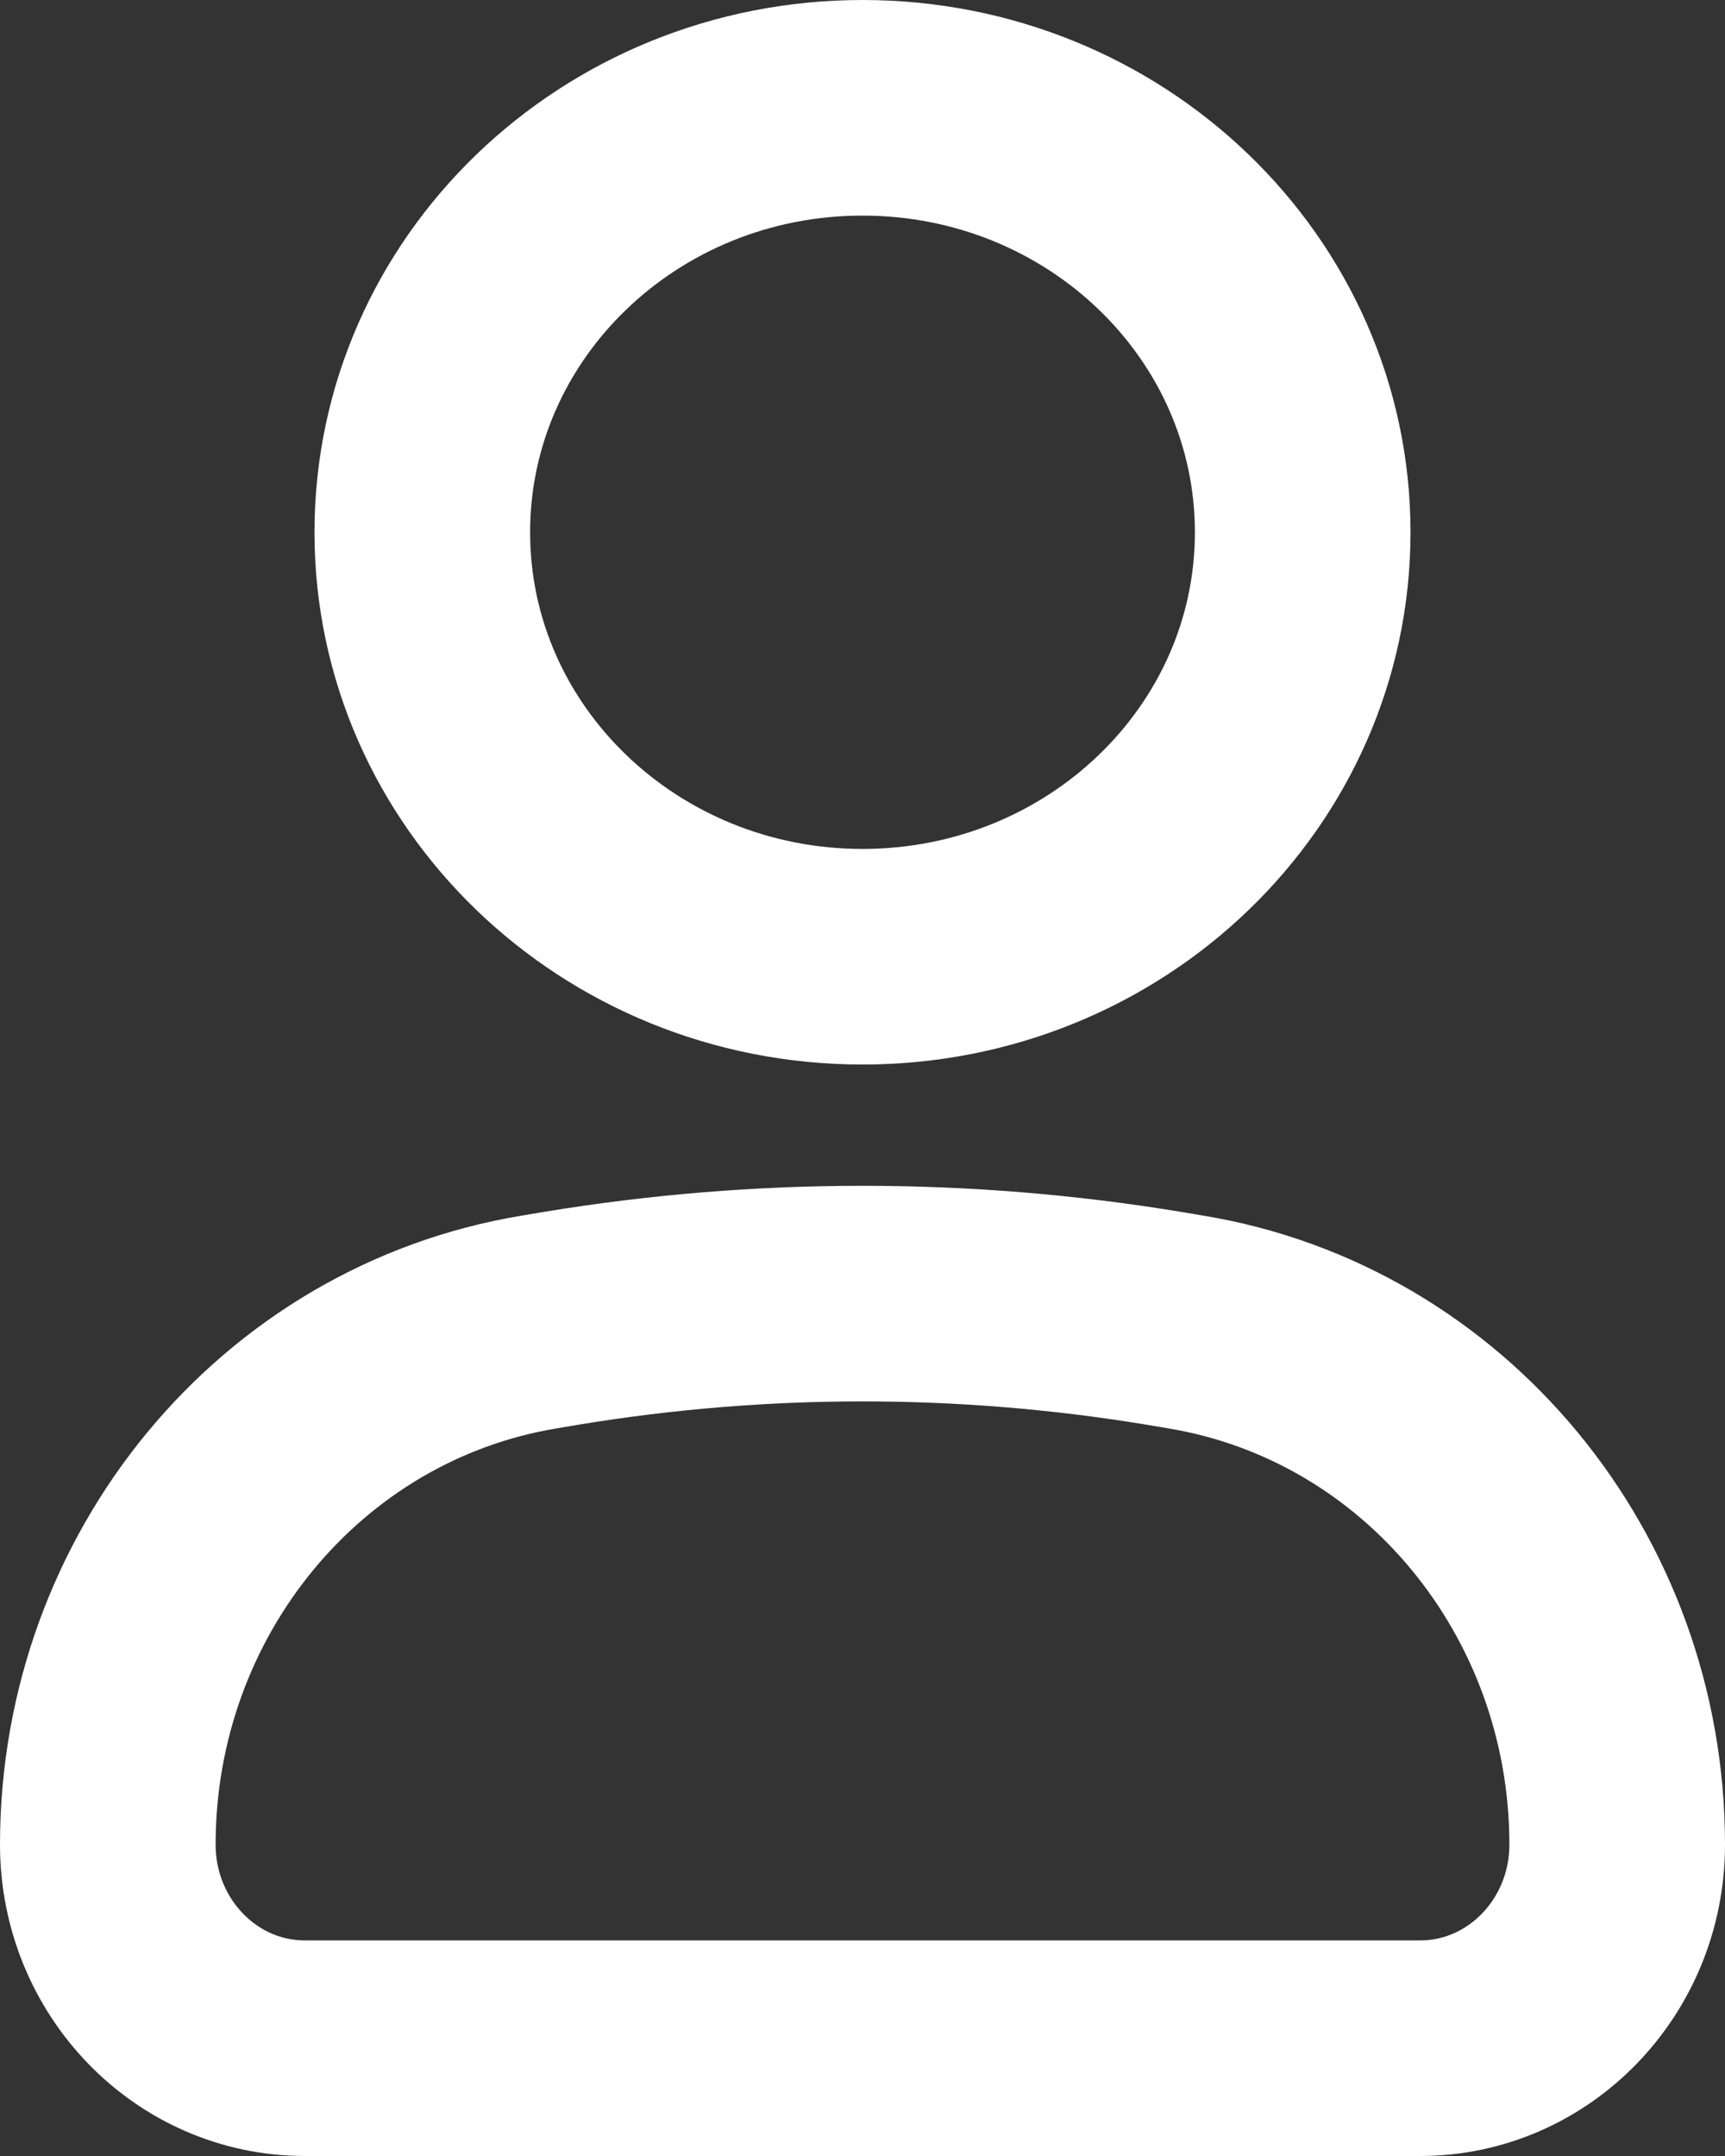 <svg width="16" height="20" viewBox="0 0 16 20" fill="none" xmlns="http://www.w3.org/2000/svg">
<rect x="0" y="0" width="16" height="20" fill="#333333" stroke="none"/>
<path d="M1 17.111C1 14.698 2.697 12.643 5.004 12.263L5.212 12.228C7.059 11.924 8.941 11.924 10.788 12.228L10.996 12.263C13.303 12.643 15 14.698 15 17.111C15 18.154 14.181 19 13.172 19H2.828C1.818 19 1 18.154 1 17.111Z" stroke="white" stroke-width="2"/>
<path d="M12.083 4.938C12.083 7.112 10.255 8.875 8 8.875C5.745 8.875 3.917 7.112 3.917 4.938C3.917 2.763 5.745 1 8 1C10.255 1 12.083 2.763 12.083 4.938Z" stroke="white" stroke-width="2"/>
</svg>
